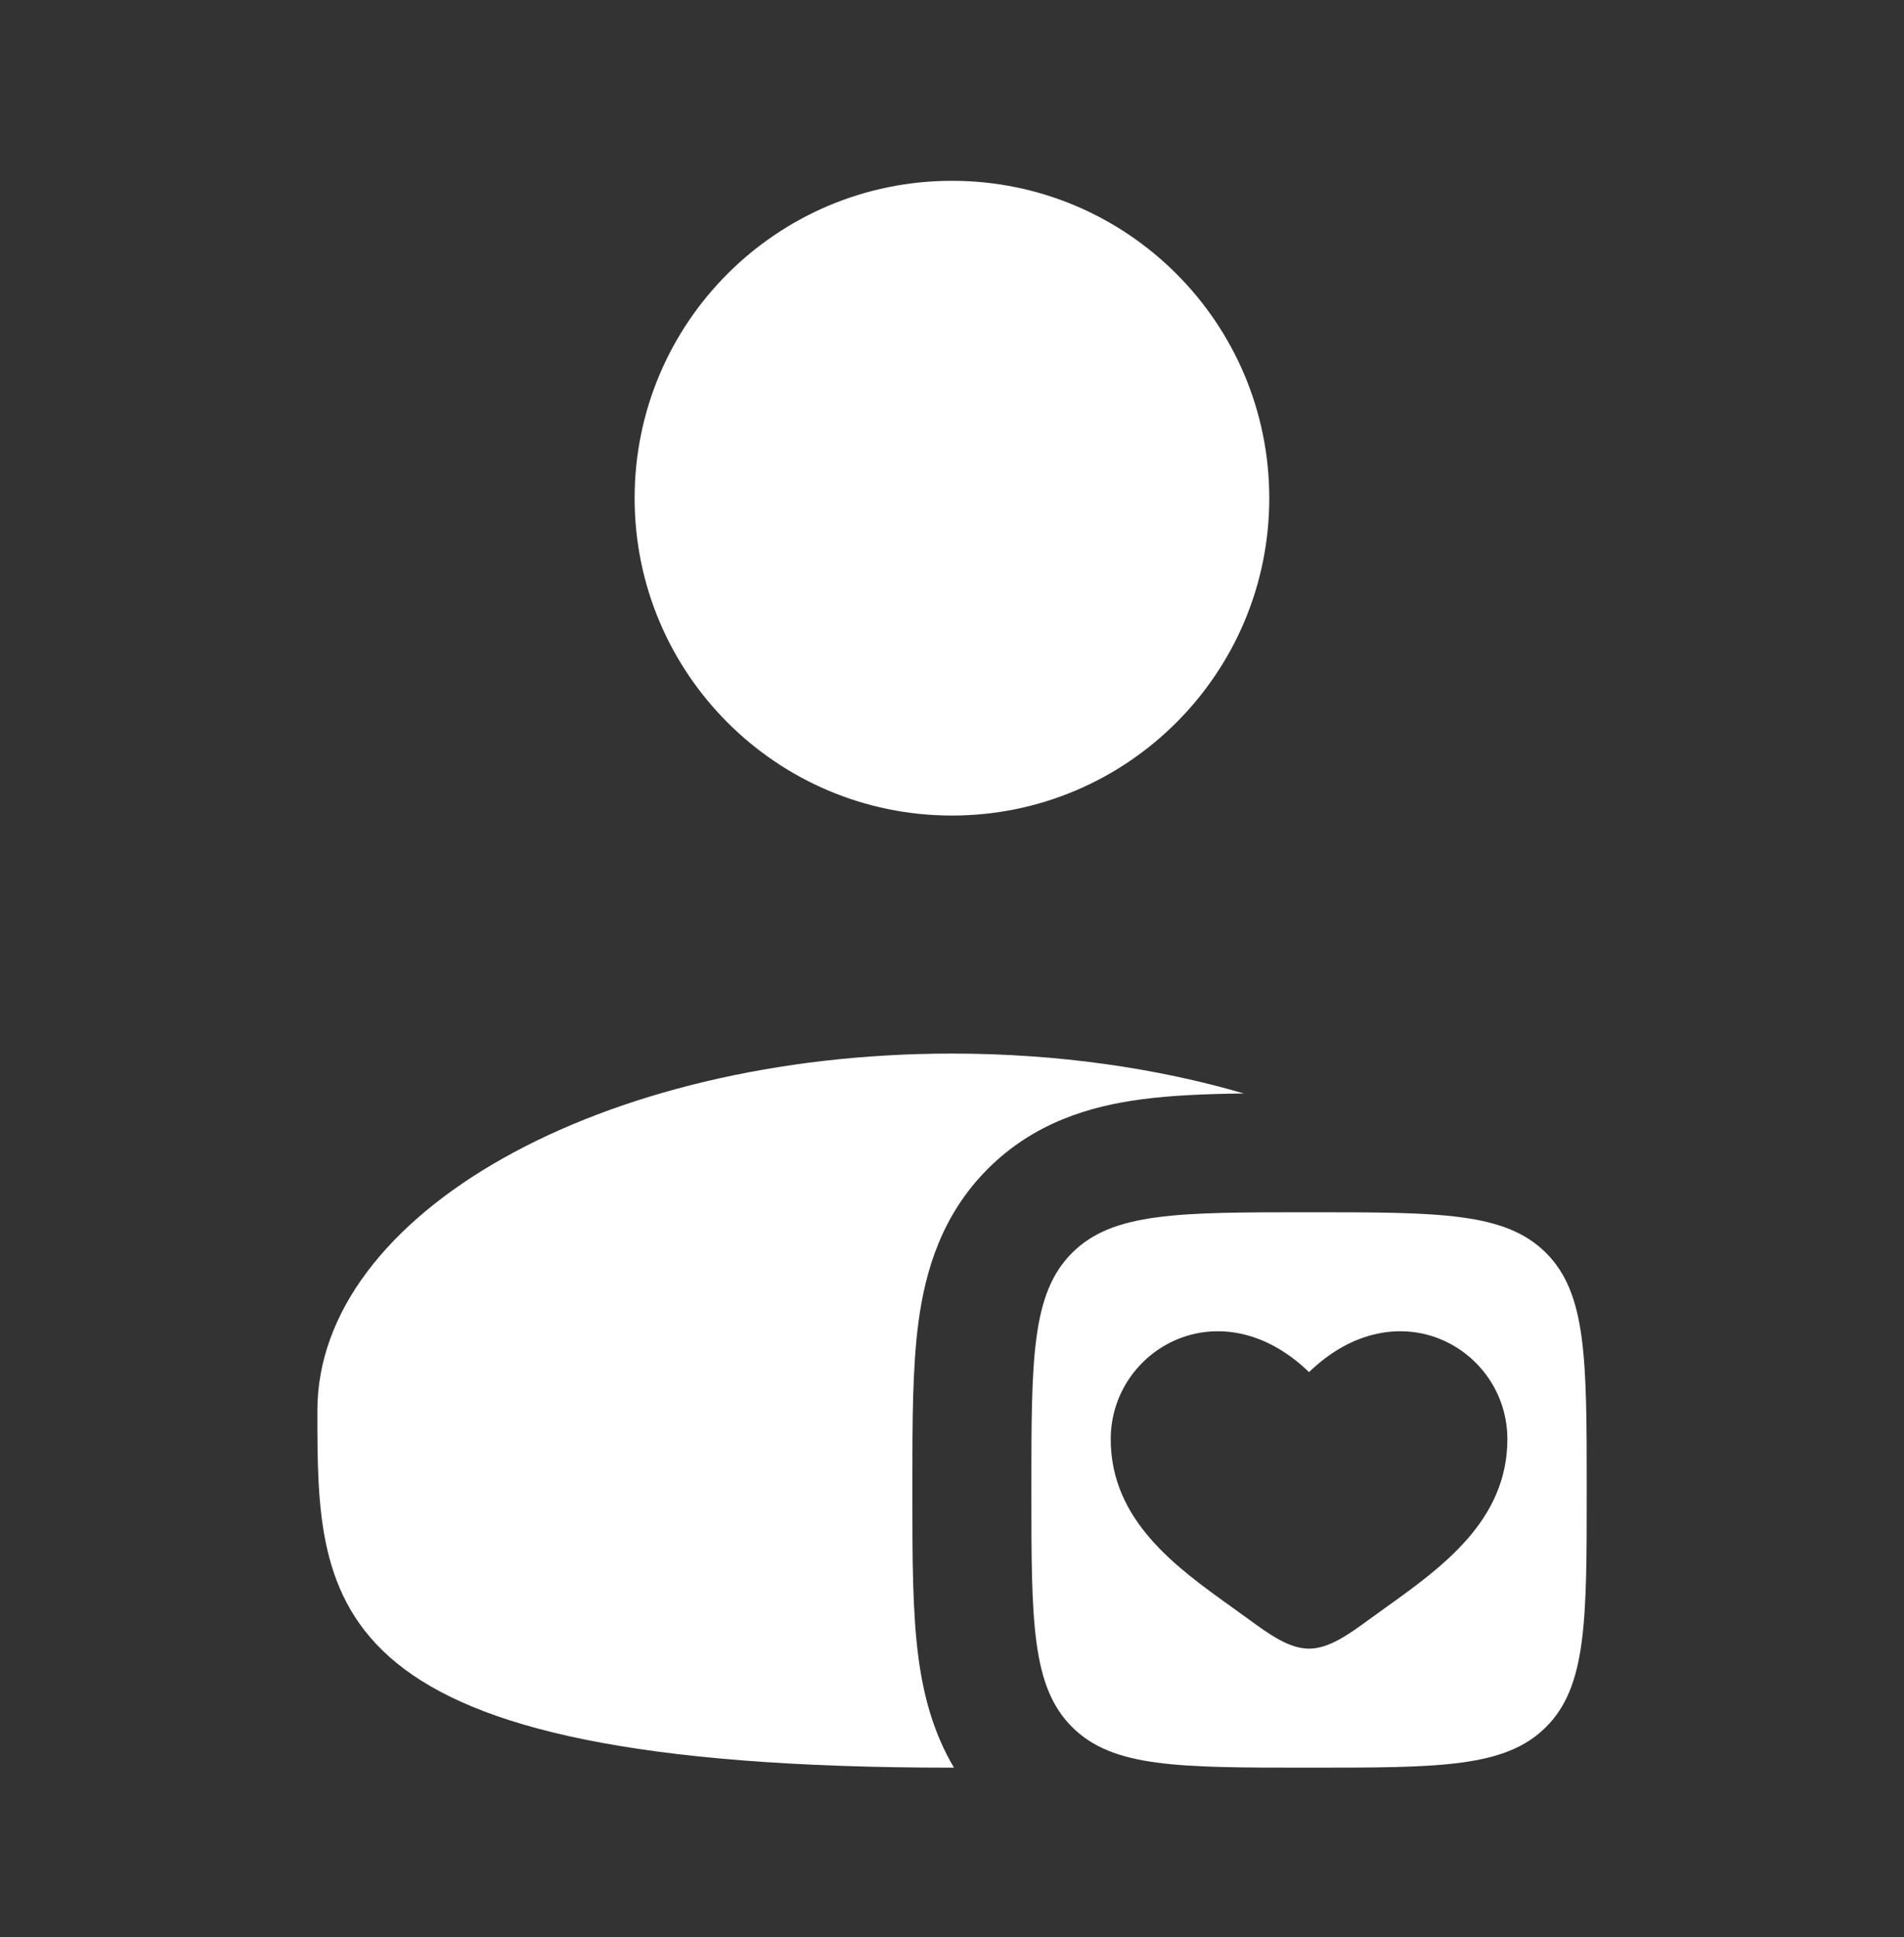 <svg width="58" height="59" viewBox="0 0 58 59" fill="none" xmlns="http://www.w3.org/2000/svg">
<rect x="0" y="0" width="58" height="59" fill="#333333" stroke="none"/>
<g id="user-heart-svgrepo-com 1">
<path id="Vector" d="M38.665 15.173C38.665 20.512 34.337 24.84 28.999 24.84C23.66 24.84 19.332 20.512 19.332 15.173C19.332 9.835 23.66 5.507 28.999 5.507C34.337 5.507 38.665 9.835 38.665 15.173Z" fill="white"/>
<path id="Vector_2" d="M37.89 33.305C36.747 33.319 35.681 33.361 34.753 33.486C33.199 33.694 31.499 34.194 30.093 35.599C28.688 37.004 28.189 38.705 27.98 40.258C27.793 41.654 27.793 43.36 27.793 45.174V45.59C27.793 47.403 27.793 49.109 27.98 50.505C28.127 51.596 28.416 52.758 29.061 53.84C29.041 53.84 29.021 53.84 29.001 53.84C9.668 53.84 9.668 48.971 9.668 42.965C9.668 36.959 18.324 32.09 29.001 32.09C32.206 32.09 35.229 32.529 37.89 33.305Z" fill="white"/>
<path id="Vector_3" fill-rule="evenodd" clip-rule="evenodd" d="M32.657 52.601C33.895 53.84 35.889 53.84 39.876 53.84C43.864 53.84 45.857 53.84 47.096 52.601C48.335 51.363 48.335 49.369 48.335 45.382C48.335 41.394 48.335 39.401 47.096 38.162C45.857 36.923 43.864 36.923 39.876 36.923C35.889 36.923 33.895 36.923 32.657 38.162C31.418 39.401 31.418 41.394 31.418 45.382C31.418 49.369 31.418 51.363 32.657 52.601ZM37.524 48.95C35.827 47.735 33.835 46.308 33.835 43.834C33.835 41.104 37.158 39.167 39.876 41.792C42.595 39.167 45.918 41.104 45.918 43.834C45.918 46.308 43.925 47.735 42.229 48.95C42.053 49.076 41.879 49.2 41.712 49.323C41.085 49.782 40.48 50.215 39.876 50.215C39.272 50.215 38.668 49.782 38.041 49.323C37.873 49.2 37.7 49.076 37.524 48.95Z" fill="white"/>
</g>
</svg>
